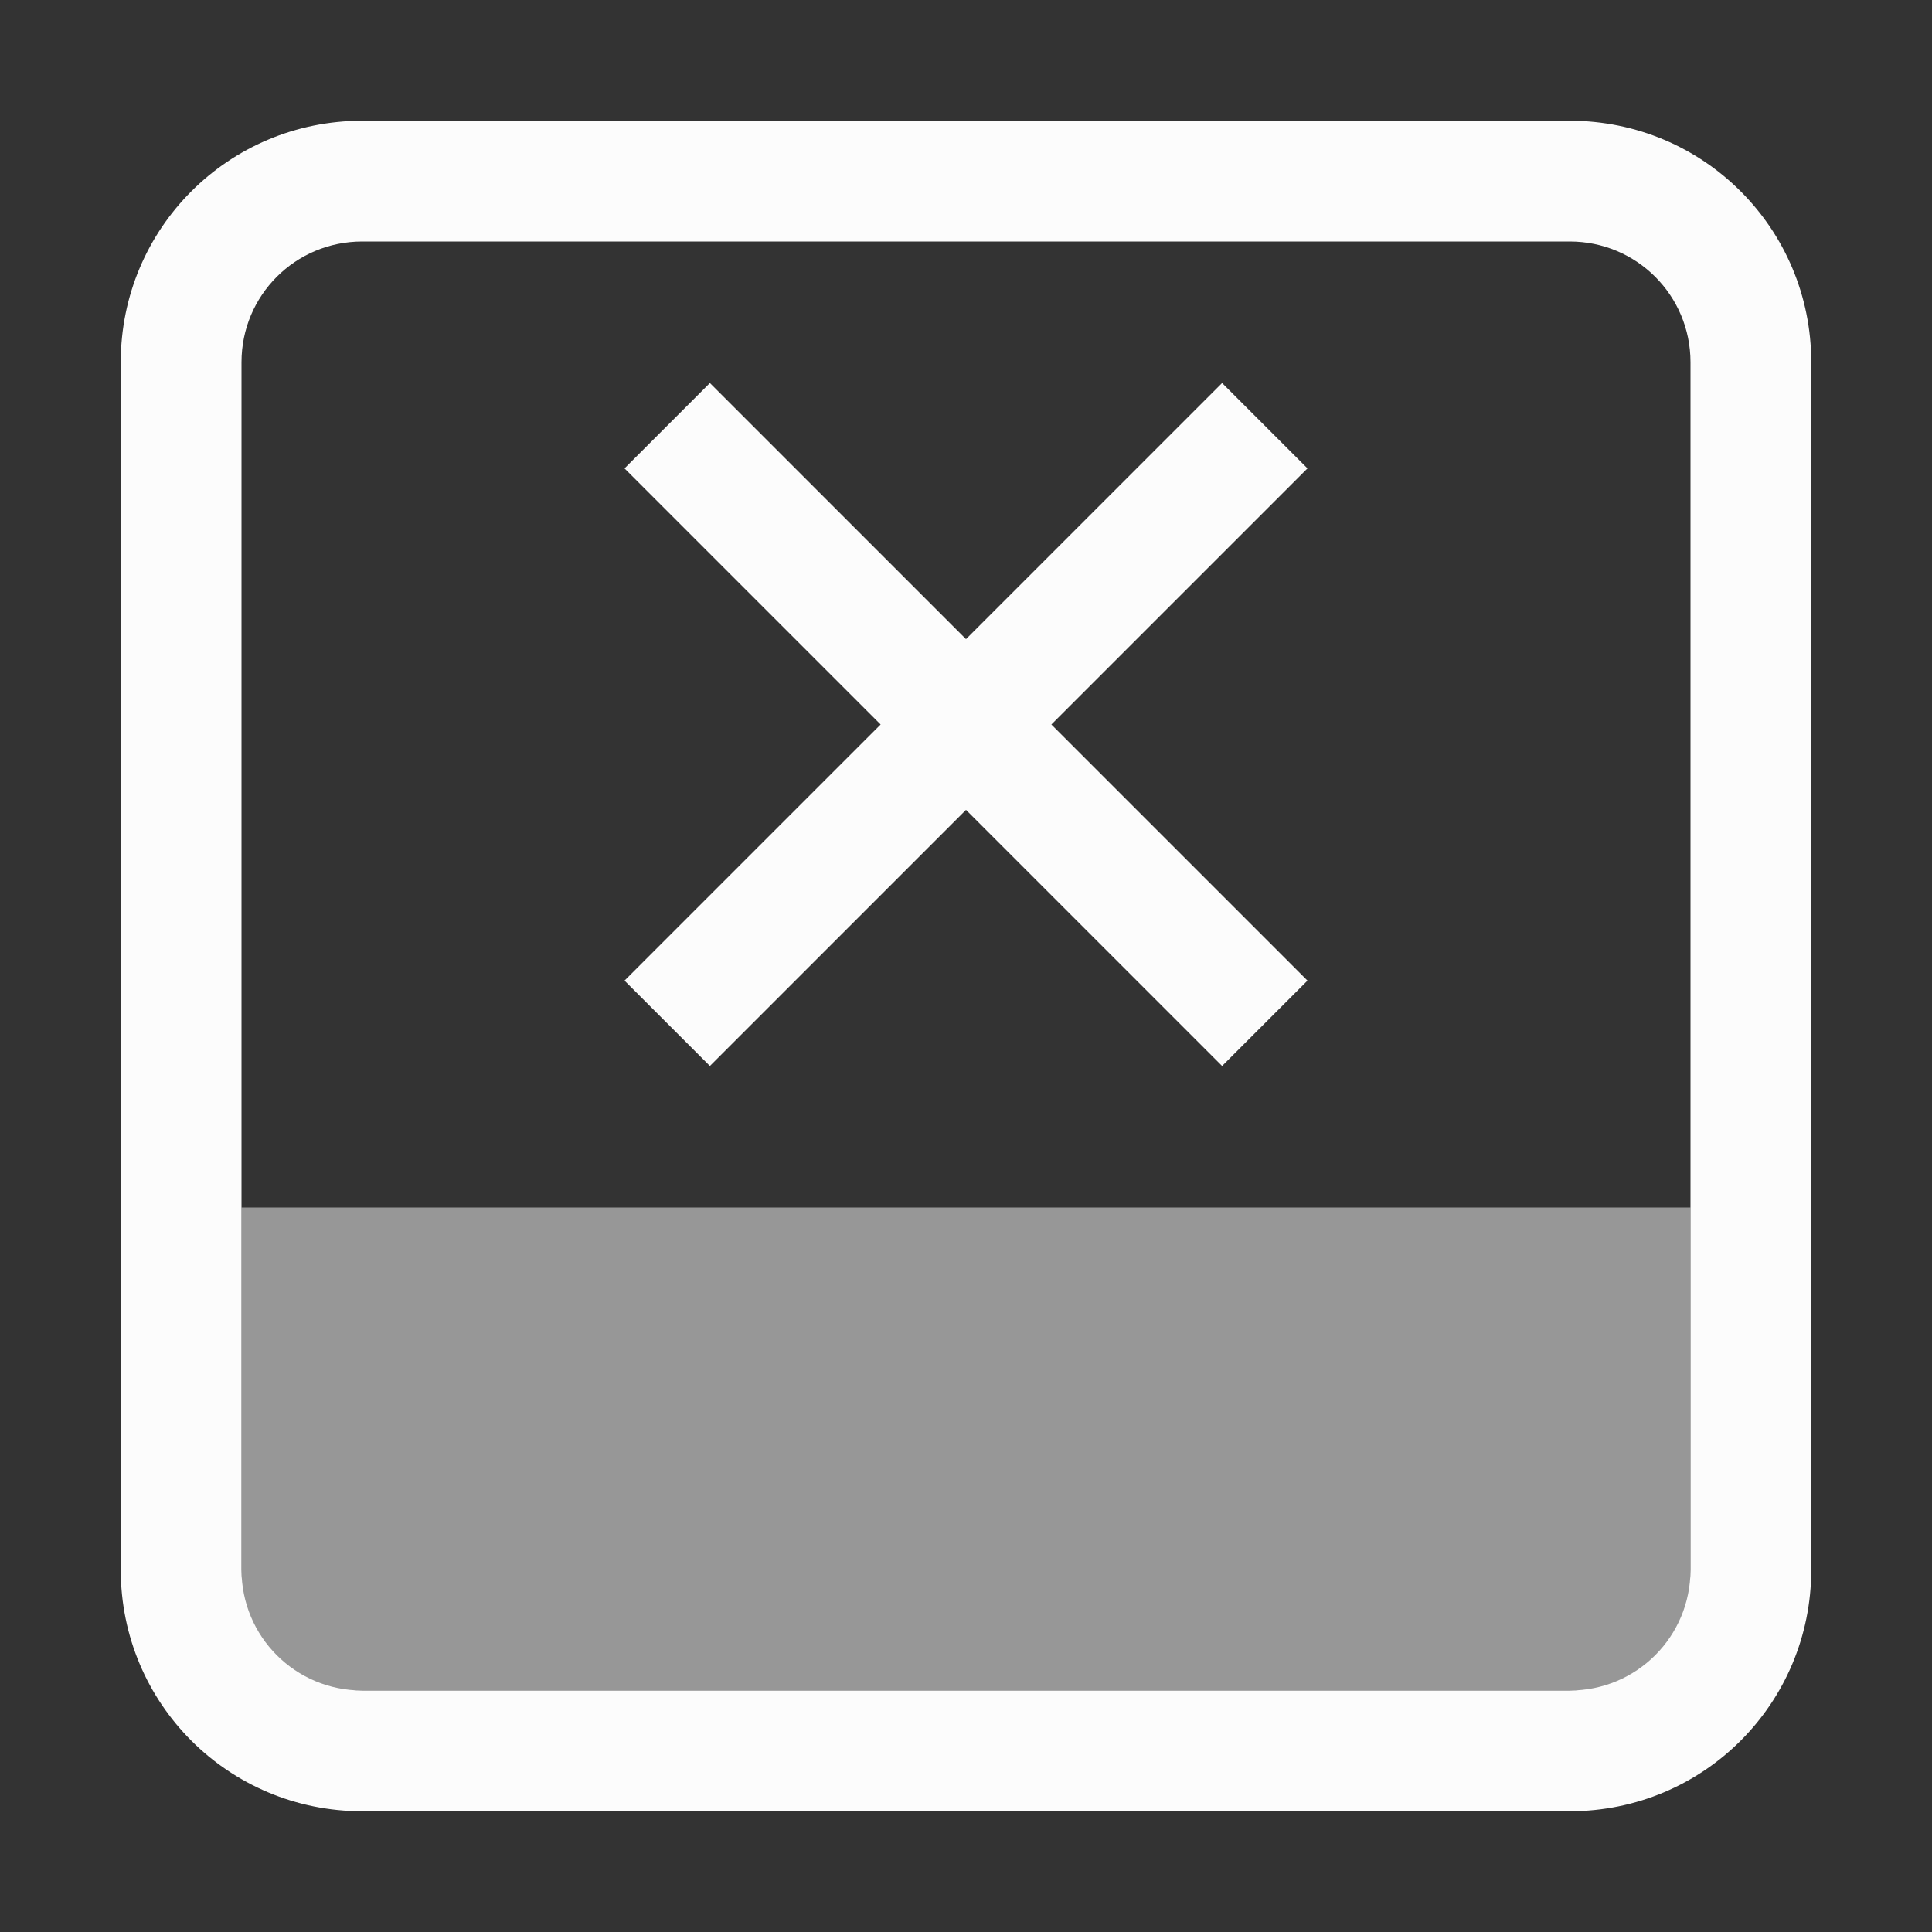 <?xml version='1.0' encoding='ASCII'?>
<svg xmlns="http://www.w3.org/2000/svg" width="16" height="16">
<rect width="100%" height="100%" fill="#333333" stroke="none"/>
<defs><style id="current-color-scheme" type="text/css">.ColorScheme-Text{color:#fcfcfc; fill:currentColor;}</style></defs><rect width="4" height="12" x="-14" y="2" rx="0" ry="0" style="opacity:.5;stroke-width:1.633;stroke-linecap:square;paint-order:stroke fill markers;stop-fill:currentColor" transform="rotate(-90)" class="ColorScheme-Text" fill="currentColor"/>
<path d="m5.879 3.172-.707.707L7.293 6 5.172 8.121l.707.707L8 6.707l2.121 2.121.707-.707L8.707 6l2.121-2.121-.707-.707L8 5.293Z" class="ColorScheme-Text" style="opacity:1;stroke-width:2;stroke-linecap:square;paint-order:stroke fill markers;stop-fill:currentColor" fill="currentColor"/>
<path d="M3 1c-1.108 0-2 .892-2 2v10c0 1.108.892 2 2 2h10c1.108 0 2-.892 2-2V3c0-1.108-.892-2-2-2zm0 1h10c.554 0 1 .446 1 1v10c0 .554-.446 1-1 1H3c-.554 0-1-.446-1-1V3c0-.554.446-1 1-1" style="opacity:1;stroke-width:2;stroke-linecap:square;paint-order:stroke fill markers;stop-fill:currentColor" class="ColorScheme-Text" fill="currentColor"/>
</svg>

